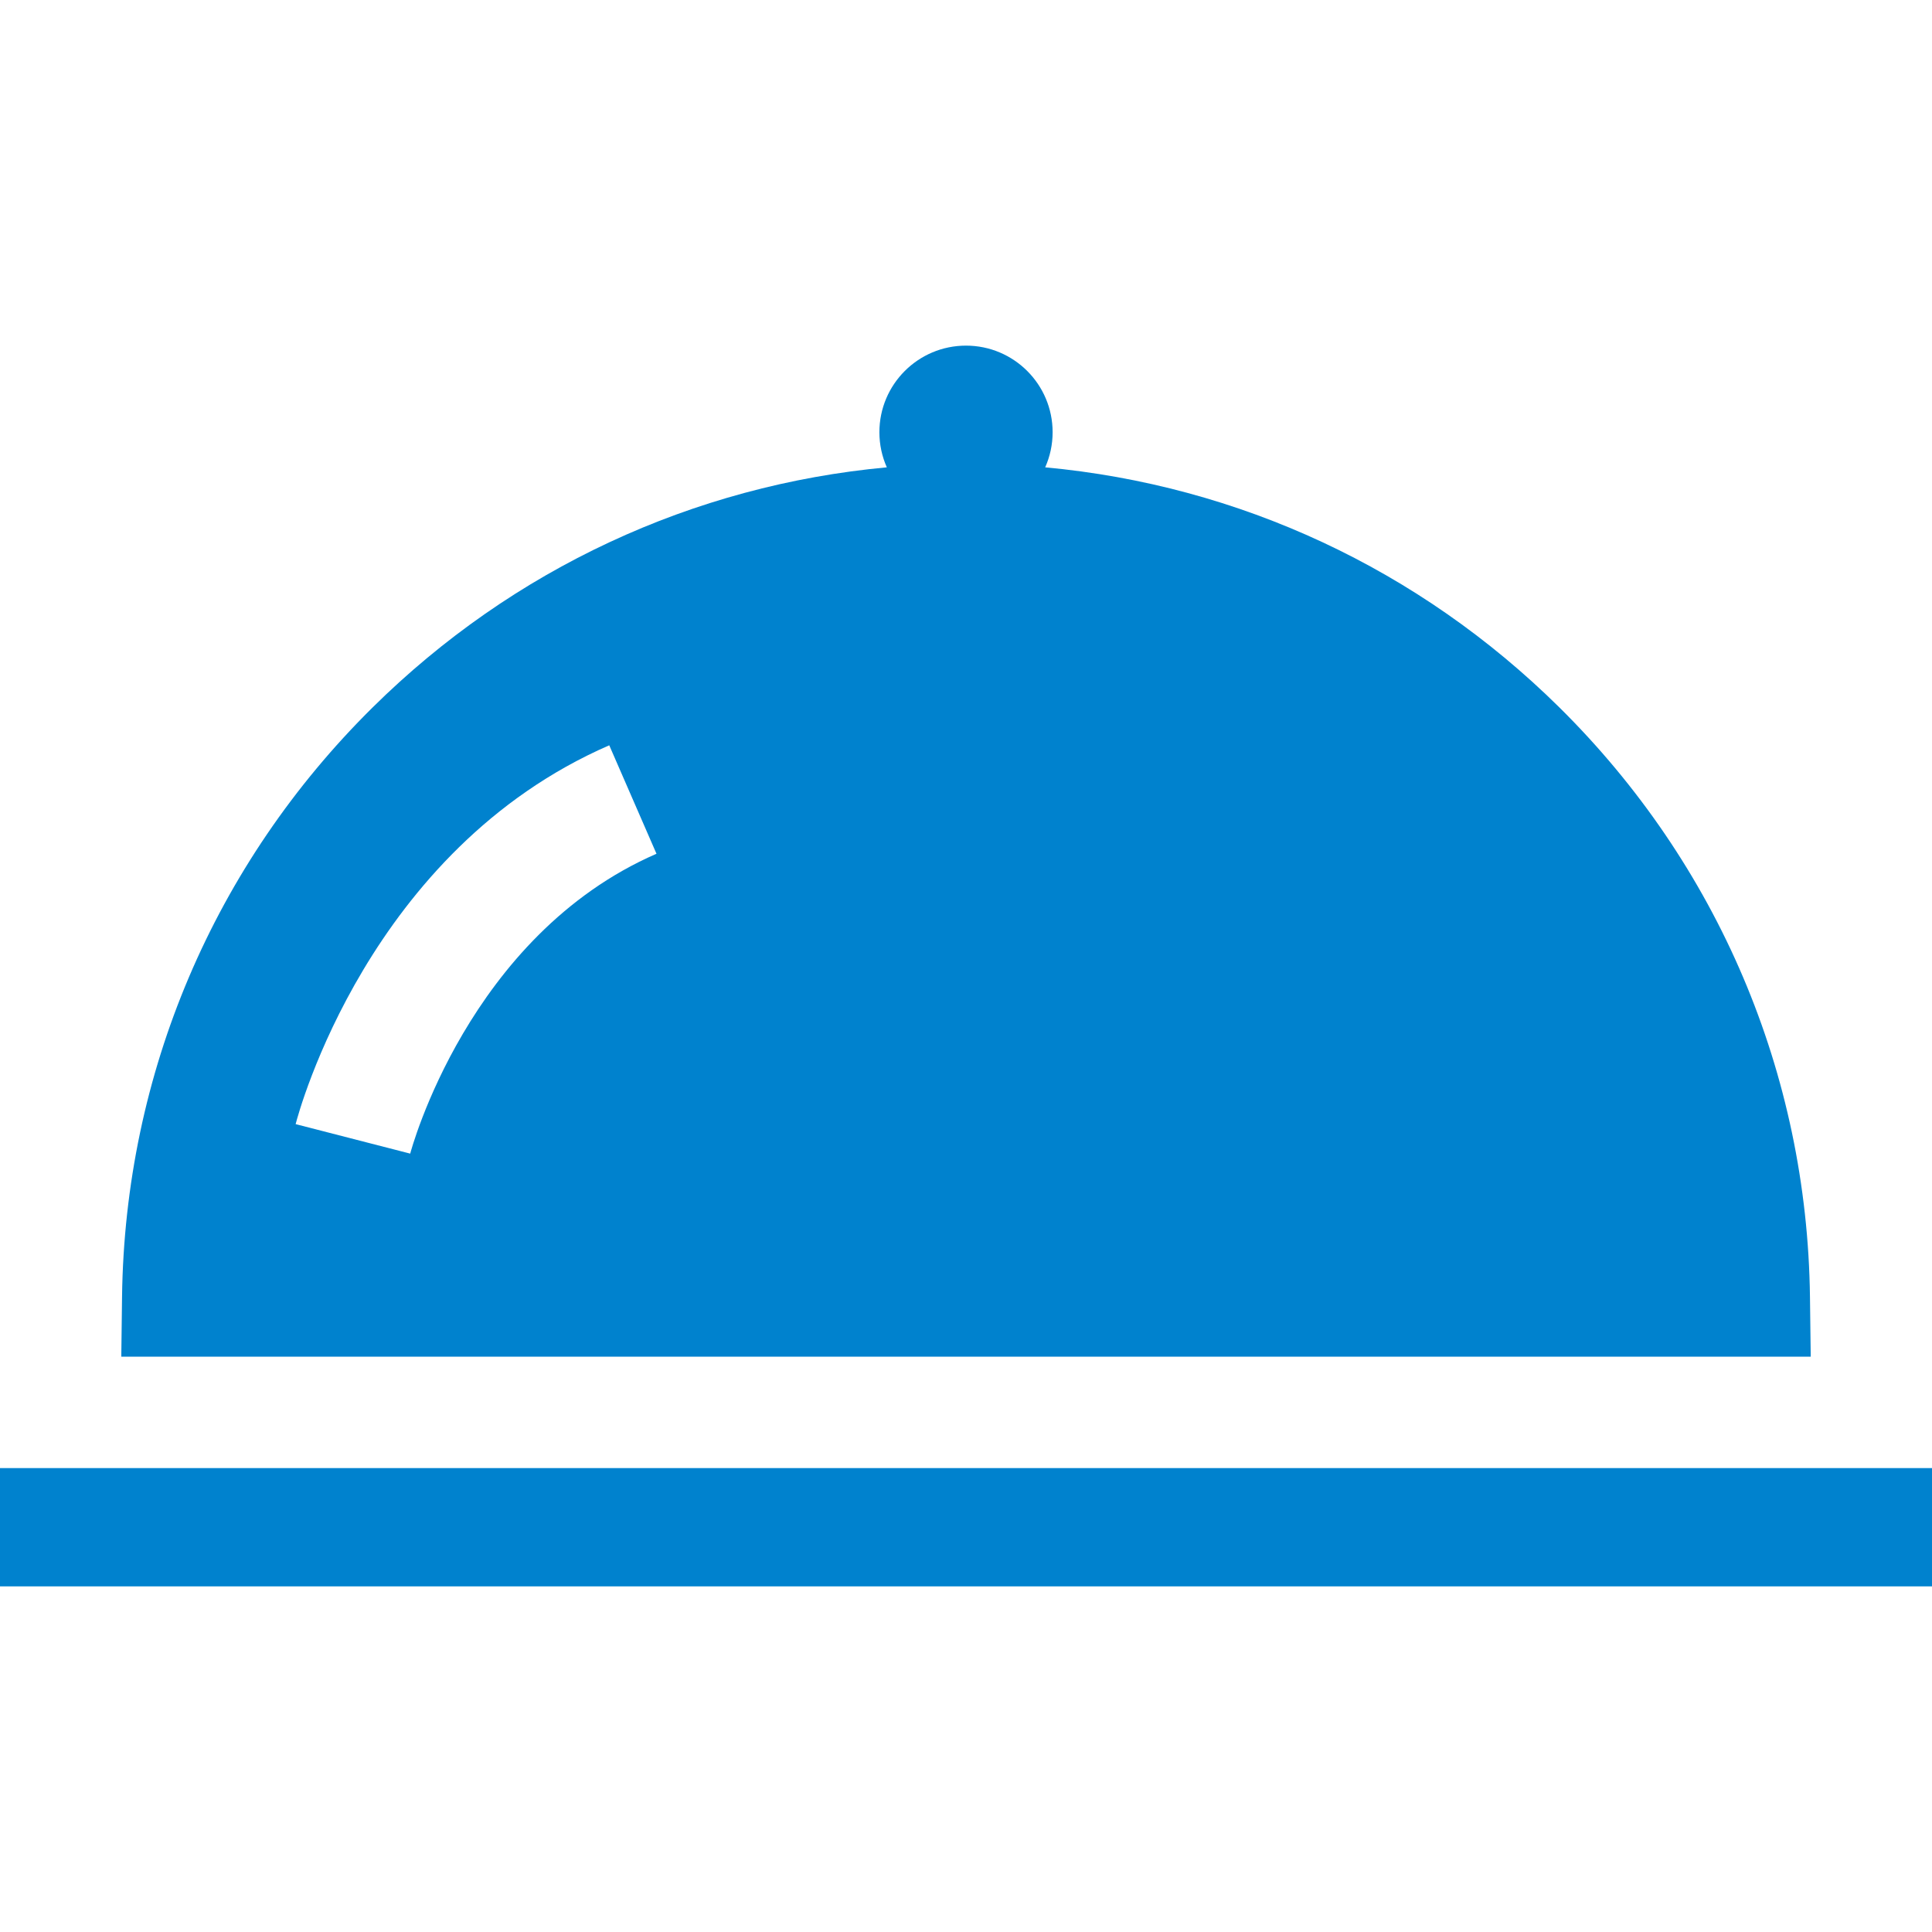 <!DOCTYPE svg PUBLIC "-//W3C//DTD SVG 1.1//EN" "http://www.w3.org/Graphics/SVG/1.1/DTD/svg11.dtd">

<!-- Upload#005aa1SVG Repo, www.svgrepo.com, Transformed by: SVG Repo Mixer Tools -->
<svg fill="#0082ce" version="1.1" id="Layer_1" xmlns="http://www.w3.org/2000/svg" xmlns:xlink="http://www.w3.org/1999/xlink" viewBox="0 0 512 512" xml:space="preserve" width="800px" height="800px">

<g id="SVGRepo_bgCarrier" stroke-width="0"/>

<g id="SVGRepo_tracerCarrier" stroke-linecap="round" stroke-linejoin="round"/>

<g id="SVGRepo_iconCarrier"> <g> <g> <g> <path d="M479.66,343.662c-0.752-59.141-24.357-114.625-66.445-156.223c-37.124-36.675-84.874-58.837-136.229-63.591 c1.261-2.843,1.969-5.987,1.969-9.299c0-12.678-10.277-22.954-22.954-22.954c-12.678,0-22.954,10.277-22.954,22.954 c0,3.311,0.706,6.455,1.969,9.299c-51.355,4.755-99.104,26.917-136.229,63.591c-42.089,41.597-65.693,97.081-66.445,156.223 l-0.199,15.872h447.718L479.66,343.662z M108.711,305.721l-30.365-7.816c0.763-2.957,19.362-72.641,83.111-100.394l12.518,28.745 C124.092,247.969,108.857,305.146,108.711,305.721z"/> <rect x="0" y="389.058" width="512" height="31.347"/> </g> </g> </g> </g>

</svg>
